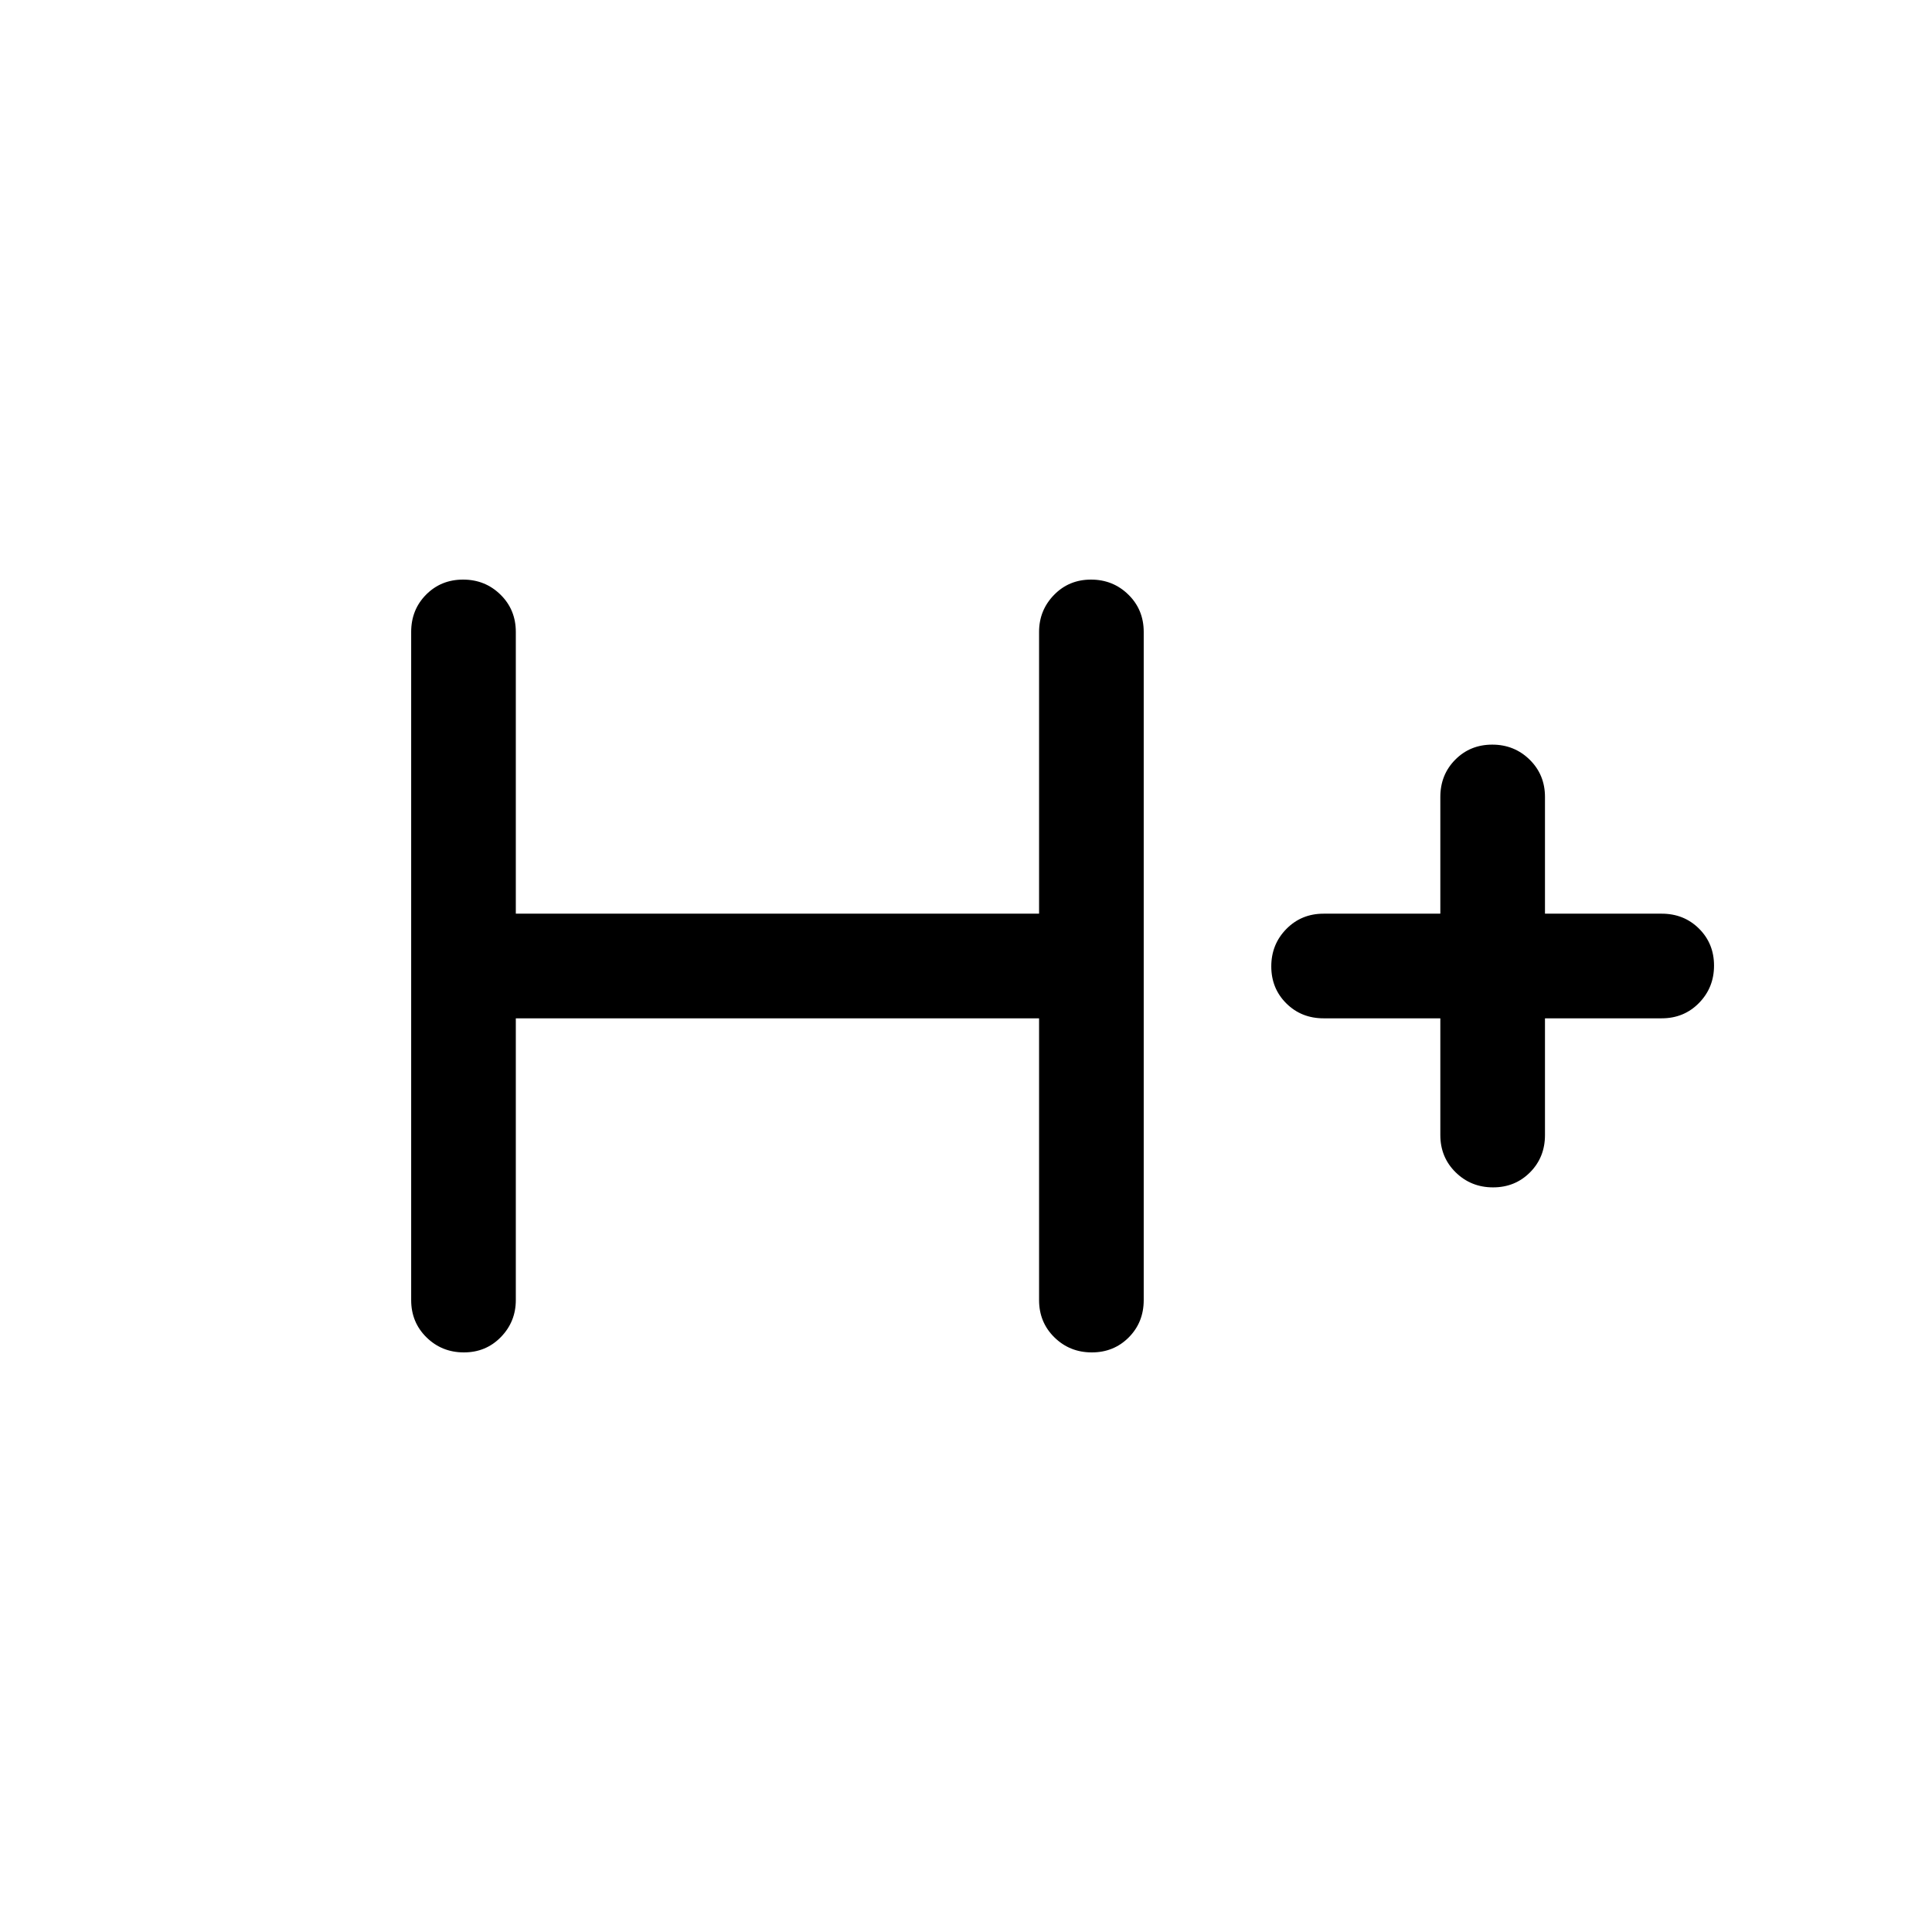 <svg xmlns="http://www.w3.org/2000/svg" height="20" viewBox="0 -960 960 960" width="20"><path d="M256.307-454.001v140.002q0 10.749-7.418 18.374Q241.471-288 230.505-288q-10.966 0-18.581-7.475t-7.615-18.524v-332.002q0-11.049 7.418-18.524Q219.145-672 230.111-672q10.966 0 18.581 7.475t7.615 18.524v140.002h260.002v-140.002q0-10.749 7.418-18.374Q531.145-672 542.111-672q10.966 0 18.581 7.475t7.615 18.524v332.002q0 11.049-7.418 18.524Q553.471-288 542.505-288q-10.966 0-18.581-7.475t-7.615-18.524v-140.002H256.307Zm459.386 0h-58.001q-11.05 0-18.524-7.418-7.475-7.418-7.475-18.384 0-10.966 7.475-18.581 7.474-7.615 18.524-7.615h58.001V-564q0-11.05 7.418-18.524 7.418-7.475 18.384-7.475 10.966 0 18.581 7.475 7.615 7.474 7.615 18.524v58.001h58.001q11.05 0 18.525 7.418 7.474 7.418 7.474 18.384 0 10.966-7.474 18.581-7.475 7.615-18.525 7.615h-58.001V-396q0 11.05-7.418 18.524-7.418 7.475-18.384 7.475-10.966 0-18.581-7.475-7.615-7.474-7.615-18.524v-58.001Z"/></svg>